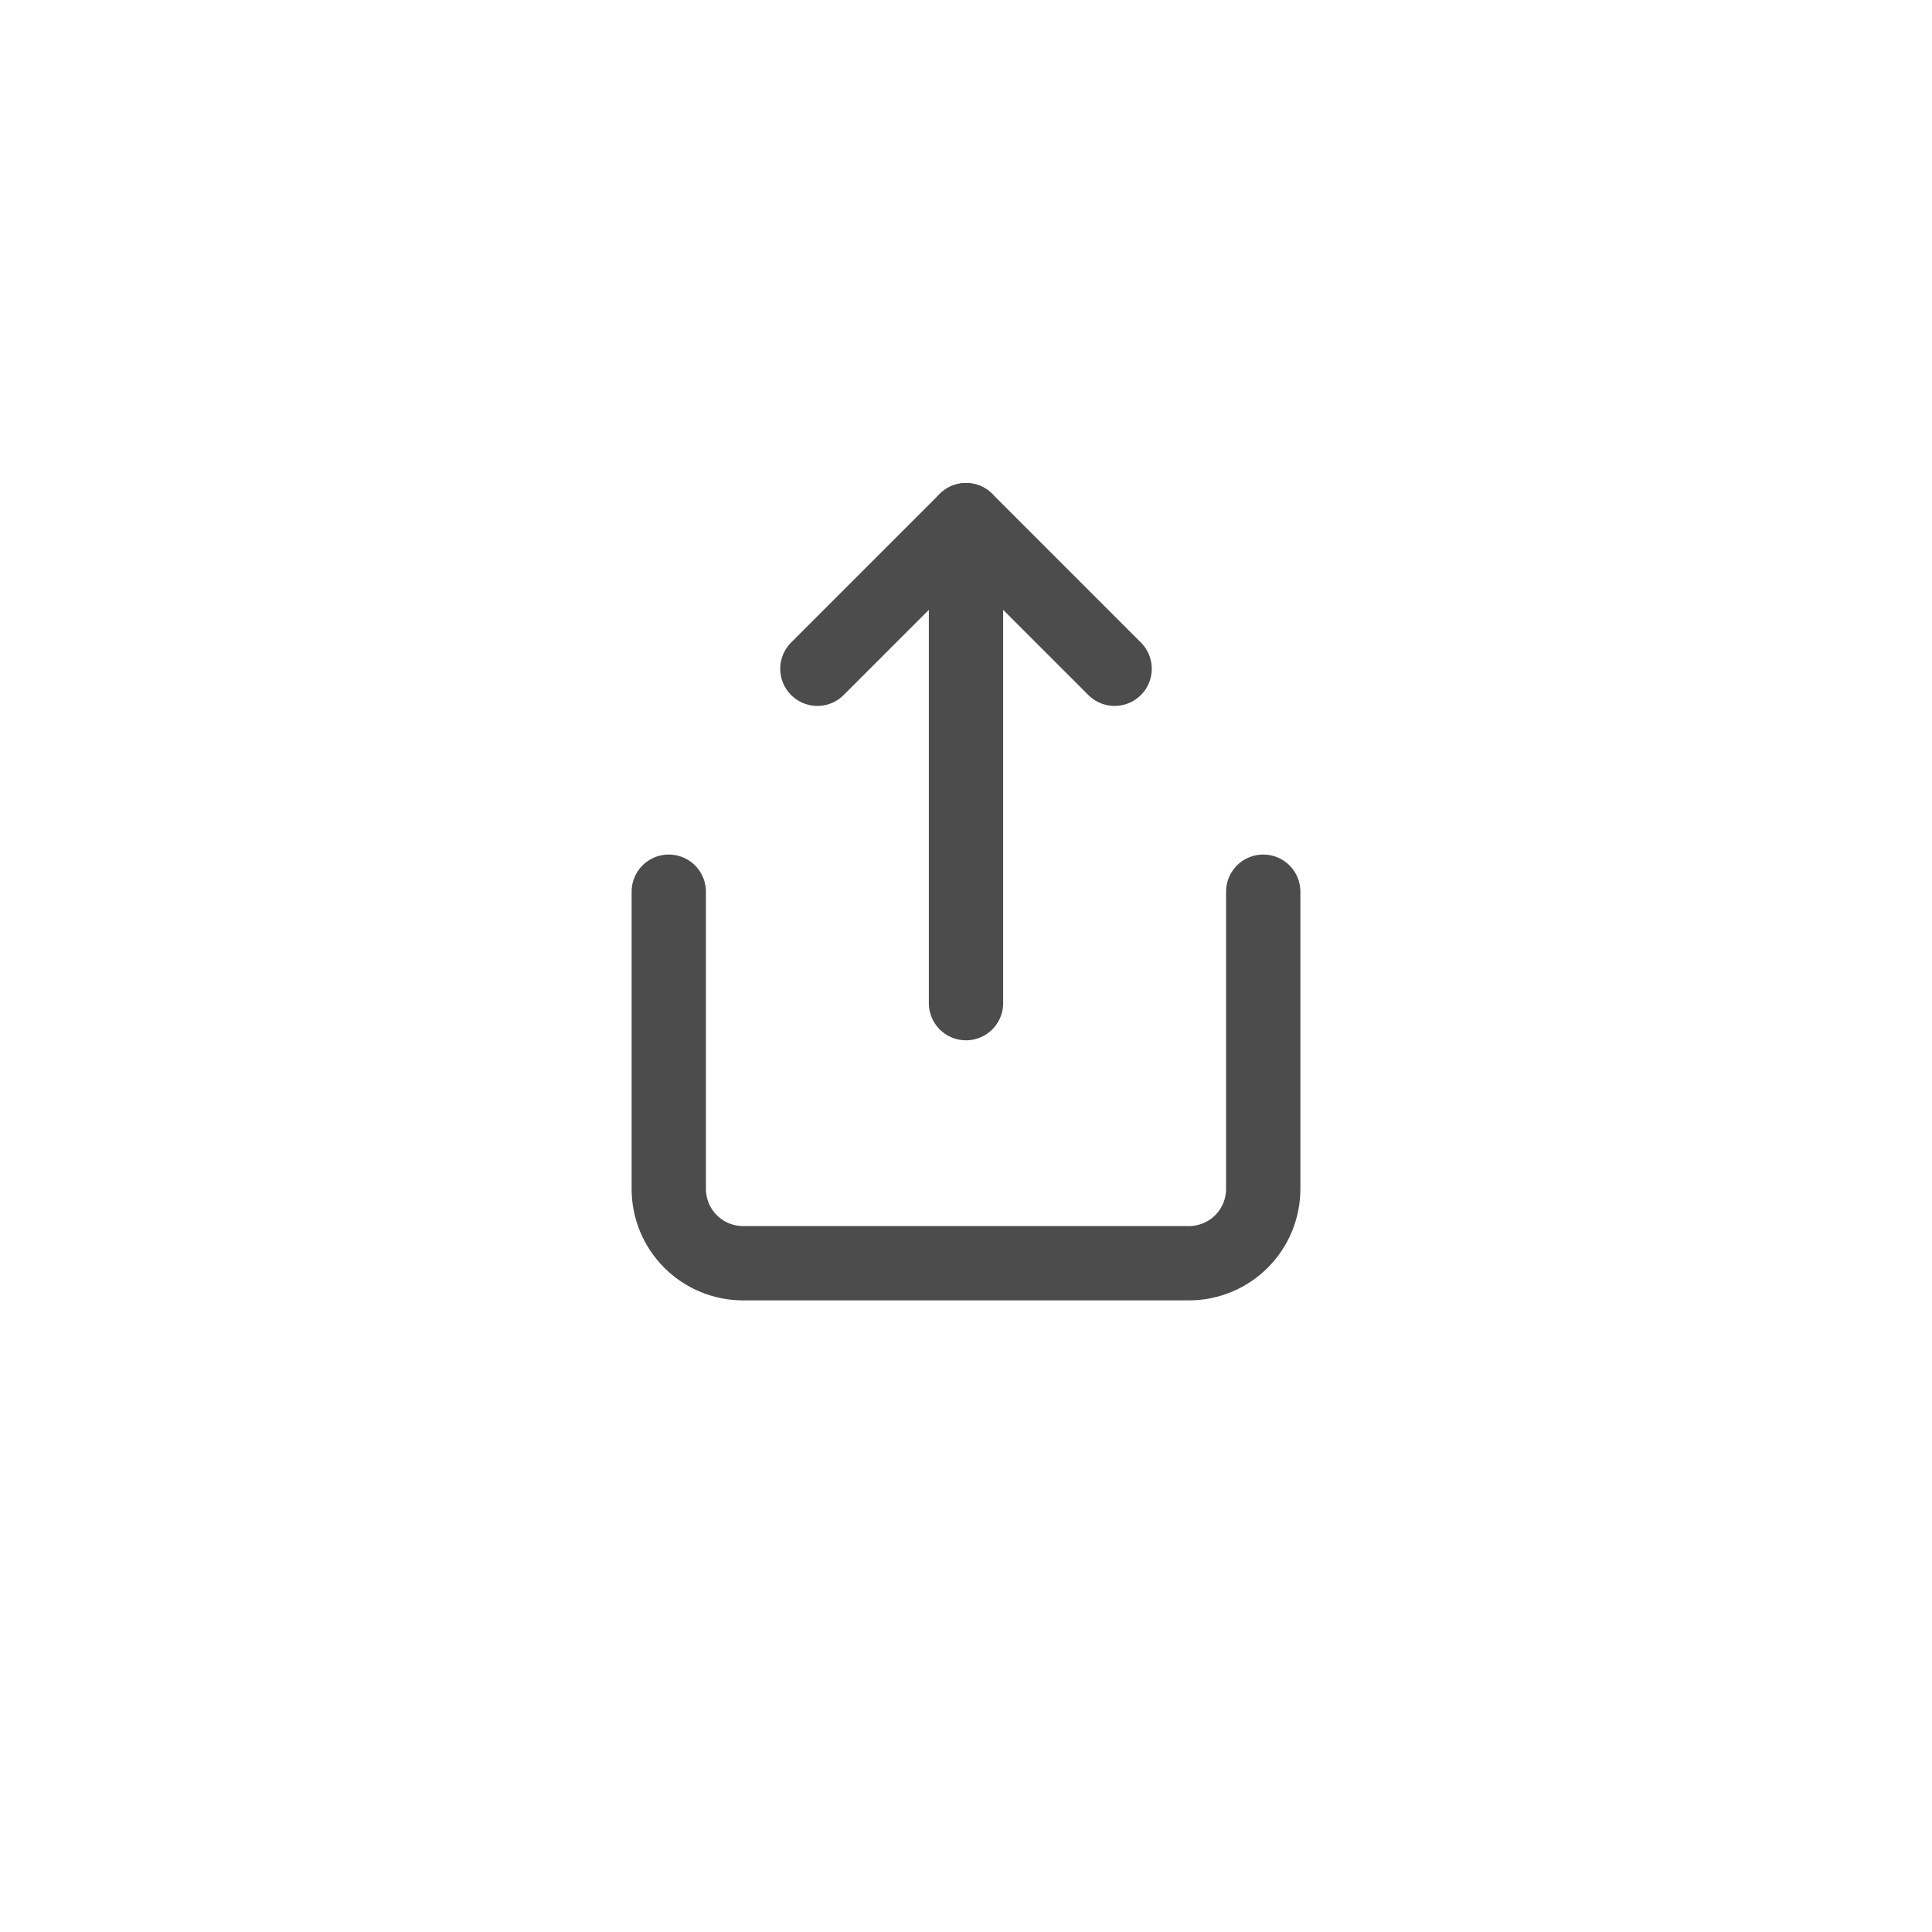 <svg width="52" height="52" viewBox="0 0 52 52" fill="none" xmlns="http://www.w3.org/2000/svg">
<g opacity="0.9" filter="url(#filter0_d_1_370)">
<rect x="3" y="2" width="46" height="46" rx="11" fill="white"/>
</g>
<g opacity="0.7">
<path d="M18 24V32C18 32.53 18.211 33.039 18.586 33.414C18.961 33.789 19.47 34 20 34H32C32.53 34 33.039 33.789 33.414 33.414C33.789 33.039 34 32.53 34 32V24" stroke="black" stroke-width="2" stroke-linecap="round" stroke-linejoin="round"/>
<path d="M30 18L26 14L22 18" stroke="black" stroke-width="2" stroke-linecap="round" stroke-linejoin="round"/>
<path d="M26 14V27" stroke="black" stroke-width="2" stroke-linecap="round" stroke-linejoin="round"/>
</g>
<defs>
<filter id="filter0_d_1_370" x="0" y="0" width="52" height="52" filterUnits="userSpaceOnUse" color-interpolation-filters="sRGB">
<feFlood flood-opacity="0" result="BackgroundImageFix"/>
<feColorMatrix in="SourceAlpha" type="matrix" values="0 0 0 0 0 0 0 0 0 0 0 0 0 0 0 0 0 0 127 0" result="hardAlpha"/>
<feOffset dy="1"/>
<feGaussianBlur stdDeviation="1.5"/>
<feColorMatrix type="matrix" values="0 0 0 0 0.442 0 0 0 0 0.604 0 0 0 0 0.667 0 0 0 0.3 0"/>
<feBlend mode="normal" in2="BackgroundImageFix" result="effect1_dropShadow_1_370"/>
<feBlend mode="normal" in="SourceGraphic" in2="effect1_dropShadow_1_370" result="shape"/>
</filter>
</defs>
</svg>
